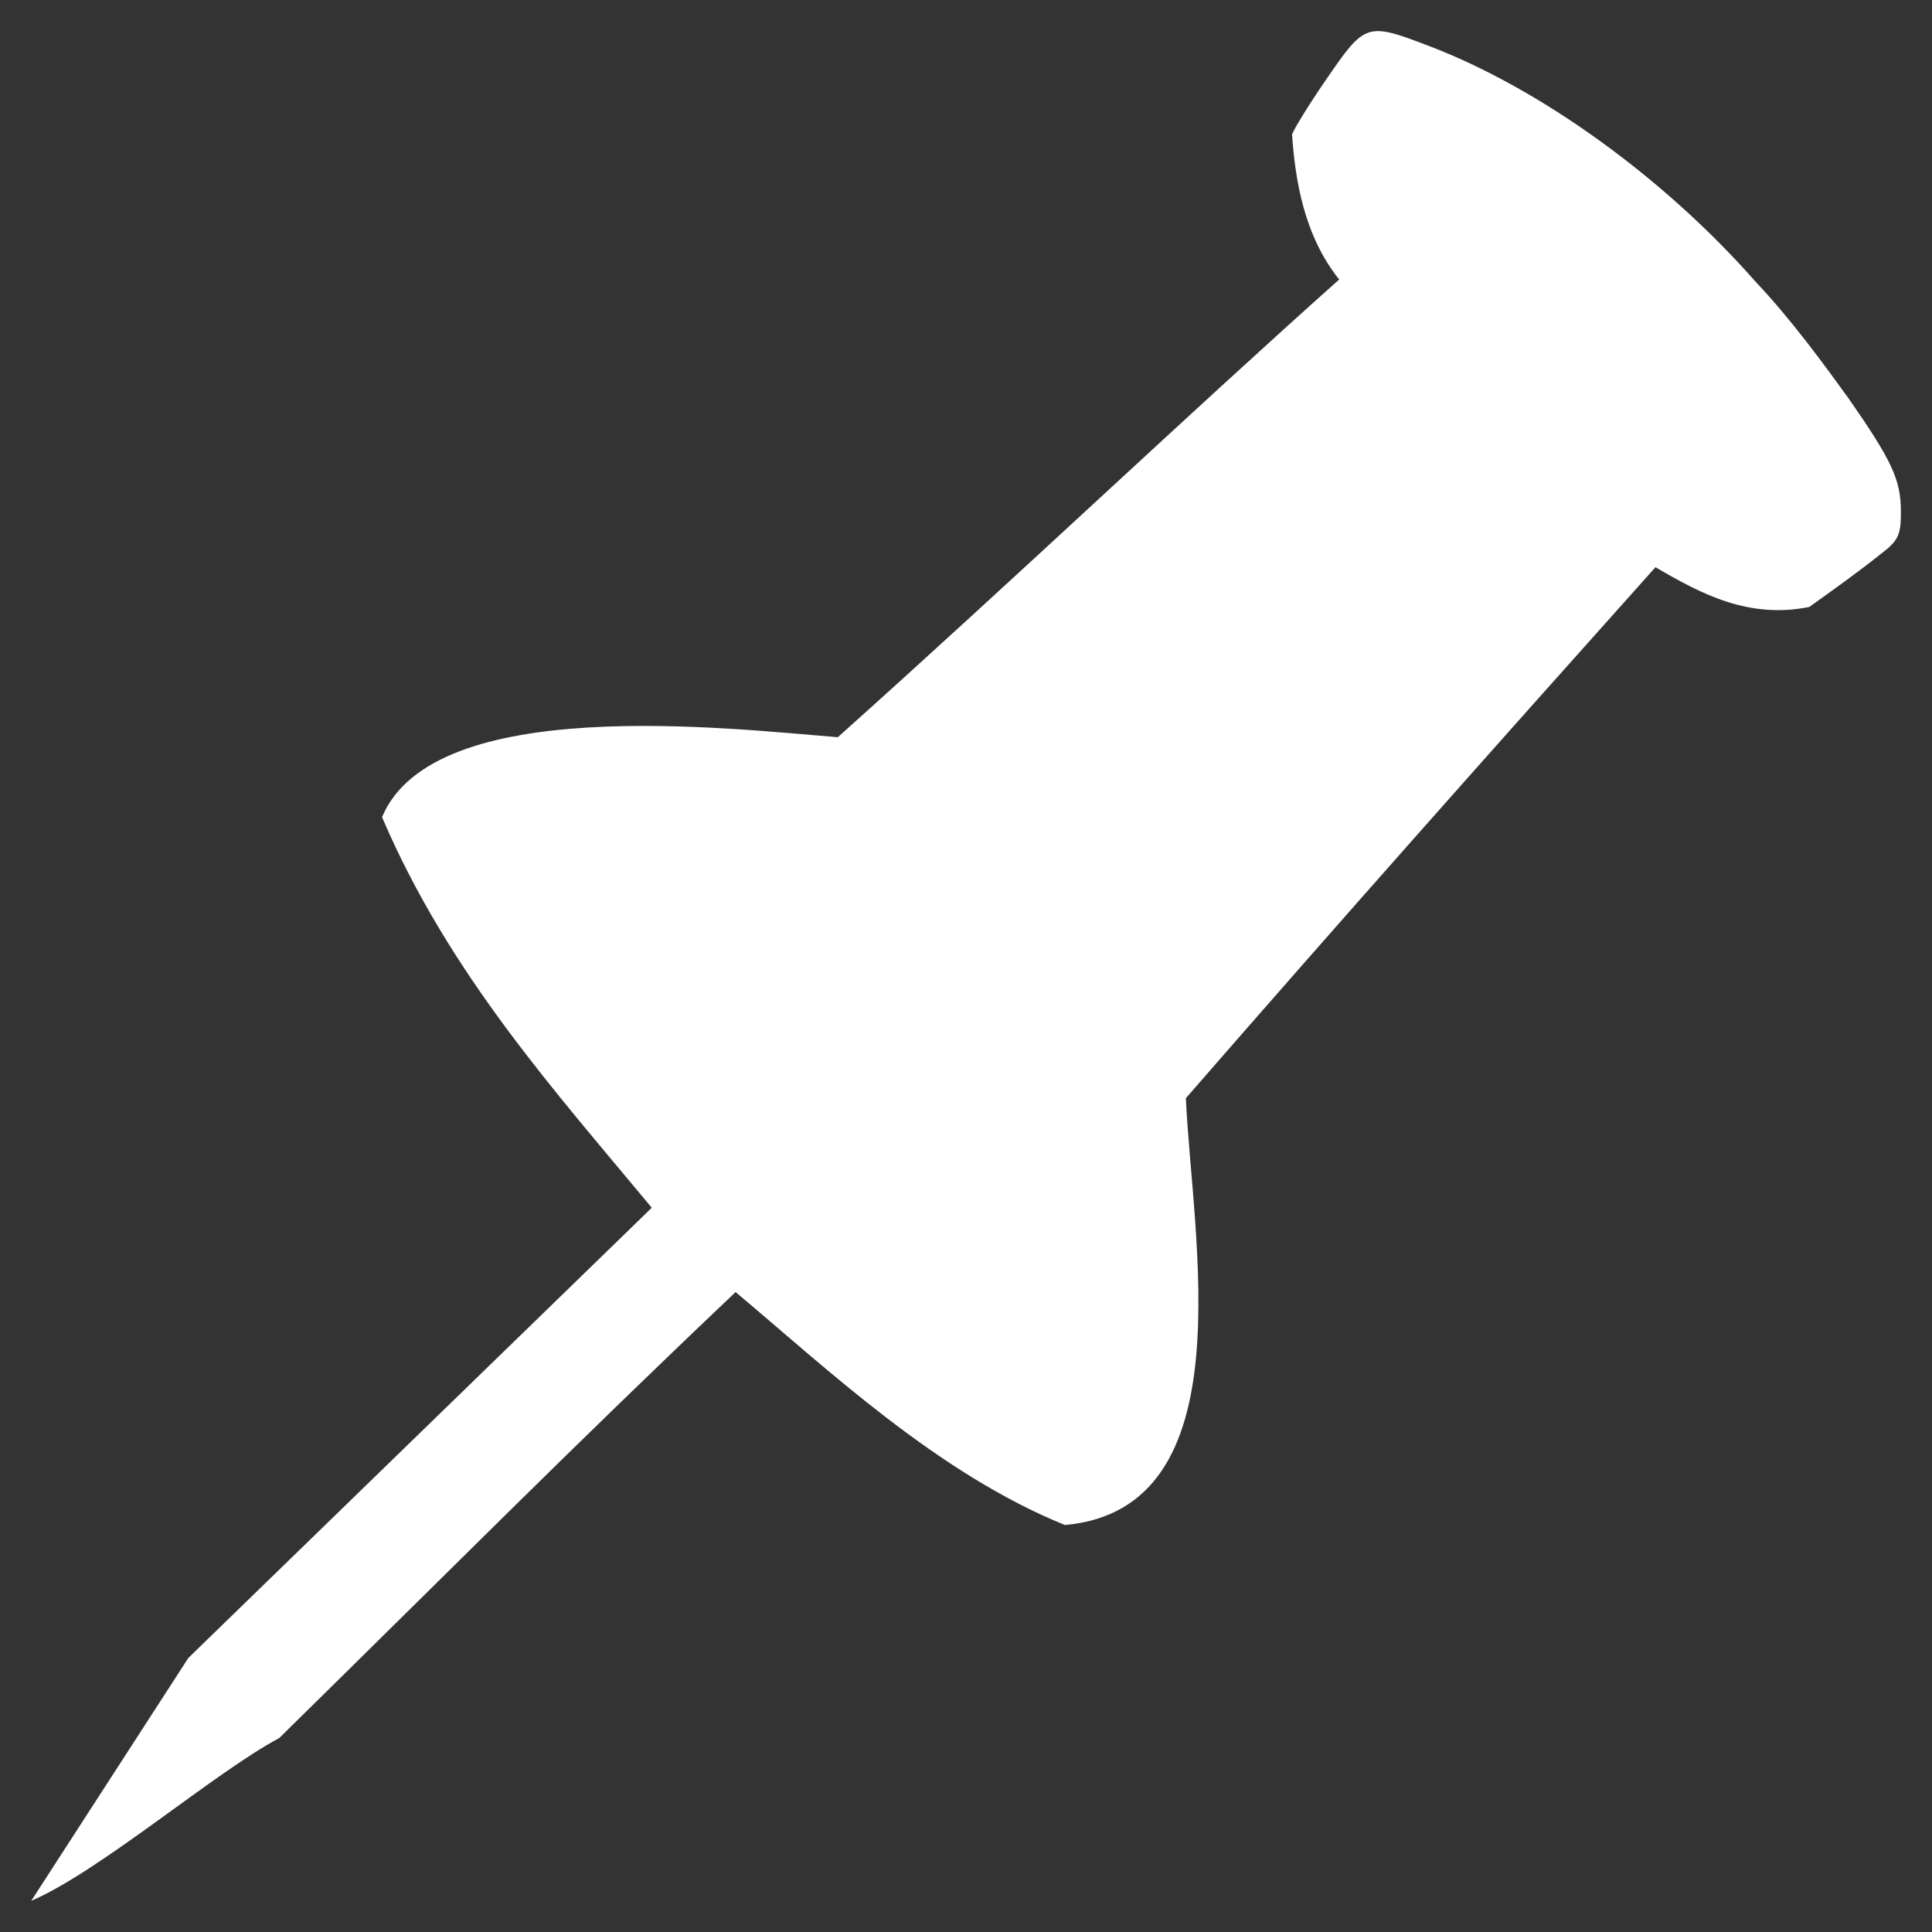 <?xml version="1.0" encoding="UTF-8" standalone="no"?>
<!-- Created with Inkscape (http://www.inkscape.org/) -->

<svg
   xmlns:dc="http://purl.org/dc/elements/1.1/"
   xmlns:cc="http://creativecommons.org/ns#"
   xmlns:rdf="http://www.w3.org/1999/02/22-rdf-syntax-ns#"
   xmlns:svg="http://www.w3.org/2000/svg"
   xmlns="http://www.w3.org/2000/svg"
   xmlns:sodipodi="http://sodipodi.sourceforge.net/DTD/sodipodi-0.dtd"
   xmlns:inkscape="http://www.inkscape.org/namespaces/inkscape"
   width="31"
   height="31"
   id="svg2"
   version="1.1"
   inkscape:version="0.48.4 r9939"
   sodipodi:docname="stick.svg"
   inkscape:export-filename="/home/tom/Documents/travaux/2d/freeder/read.png"
   inkscape:export-xdpi="90"
   inkscape:export-ydpi="90">
  <rect width="100%" height="100%" fill="#333333" stroke="none"/>
  <defs
     id="defs4" />
  <sodipodi:namedview
     id="base"
     pagecolor="#ffffff"
     bordercolor="#666666"
     borderopacity="1.0"
     inkscape:pageopacity="0.0"
     inkscape:pageshadow="2"
     inkscape:zoom="7.9195959"
     inkscape:cx="28.74093"
     inkscape:cy="19.036132"
     inkscape:document-units="px"
     inkscape:current-layer="text2985"
     showgrid="false"
     fit-margin-top="0.5"
     fit-margin-left="0.5"
     fit-margin-right="0.5"
     fit-margin-bottom="0.5"
     inkscape:window-width="1364"
     inkscape:window-height="680"
     inkscape:window-x="0"
     inkscape:window-y="26"
     inkscape:window-maximized="1"
     showguides="true"
     inkscape:guide-bbox="true" />
  <g
     inkscape:label="Calque 1"
     inkscape:groupmode="layer"
     id="layer1"
     transform="translate(-183.938,-389.6)">
    <g
       style="font-size:40px;font-style:normal;font-weight:normal;line-height:125%;letter-spacing:0px;word-spacing:0px;fill:#000000;fill-opacity:1;stroke:none;font-family:Sans"
       id="text2985">
      <path
         style="fill:#ffffff"
         d="m 186.96,416.203 c 2.479,-2.408 4.957,-4.816 7.436,-7.224 -1.523,-1.839 -3.244,-3.733 -4.328,-6.267 0.827,-1.986 5.556,-1.423 7.313,-1.283 2.833,-2.535 5.654,-5.213 8.045,-7.344 -0.573,-0.717 -0.707,-1.619 -0.756,-2.328 0.035,-0.098 0.279,-0.491 0.542,-0.874 0.632,-0.921 0.652,-0.928 1.658,-0.544 1.784,0.68 3.774,2.117 5.235,3.779 0.576,0.607 1.124,1.362 1.499,1.881 0.691,0.993 0.833,1.3 0.835,1.802 0.002,0.383 -0.04,0.473 -0.318,0.684 -0.373,0.299 -0.767,0.578 -1.152,0.854 -0.966,0.194 -1.721,-0.2 -2.468,-0.638 -2.577,2.881 -5.022,5.632 -7.535,8.52 0.098,2.228 0.983,6.584 -1.94,6.849 -2.044,-0.829 -3.801,-2.493 -5.285,-3.738 -2.675,2.538 -4.582,4.466 -7.324,7.157 -1.021,0.541 -2.874,2.137 -3.978,2.611"
         id="path3022"
         inkscape:connector-curvature="0"
         sodipodi:nodetypes="ccccccssccccccccccc" />
    </g>
  </g>
</svg>
